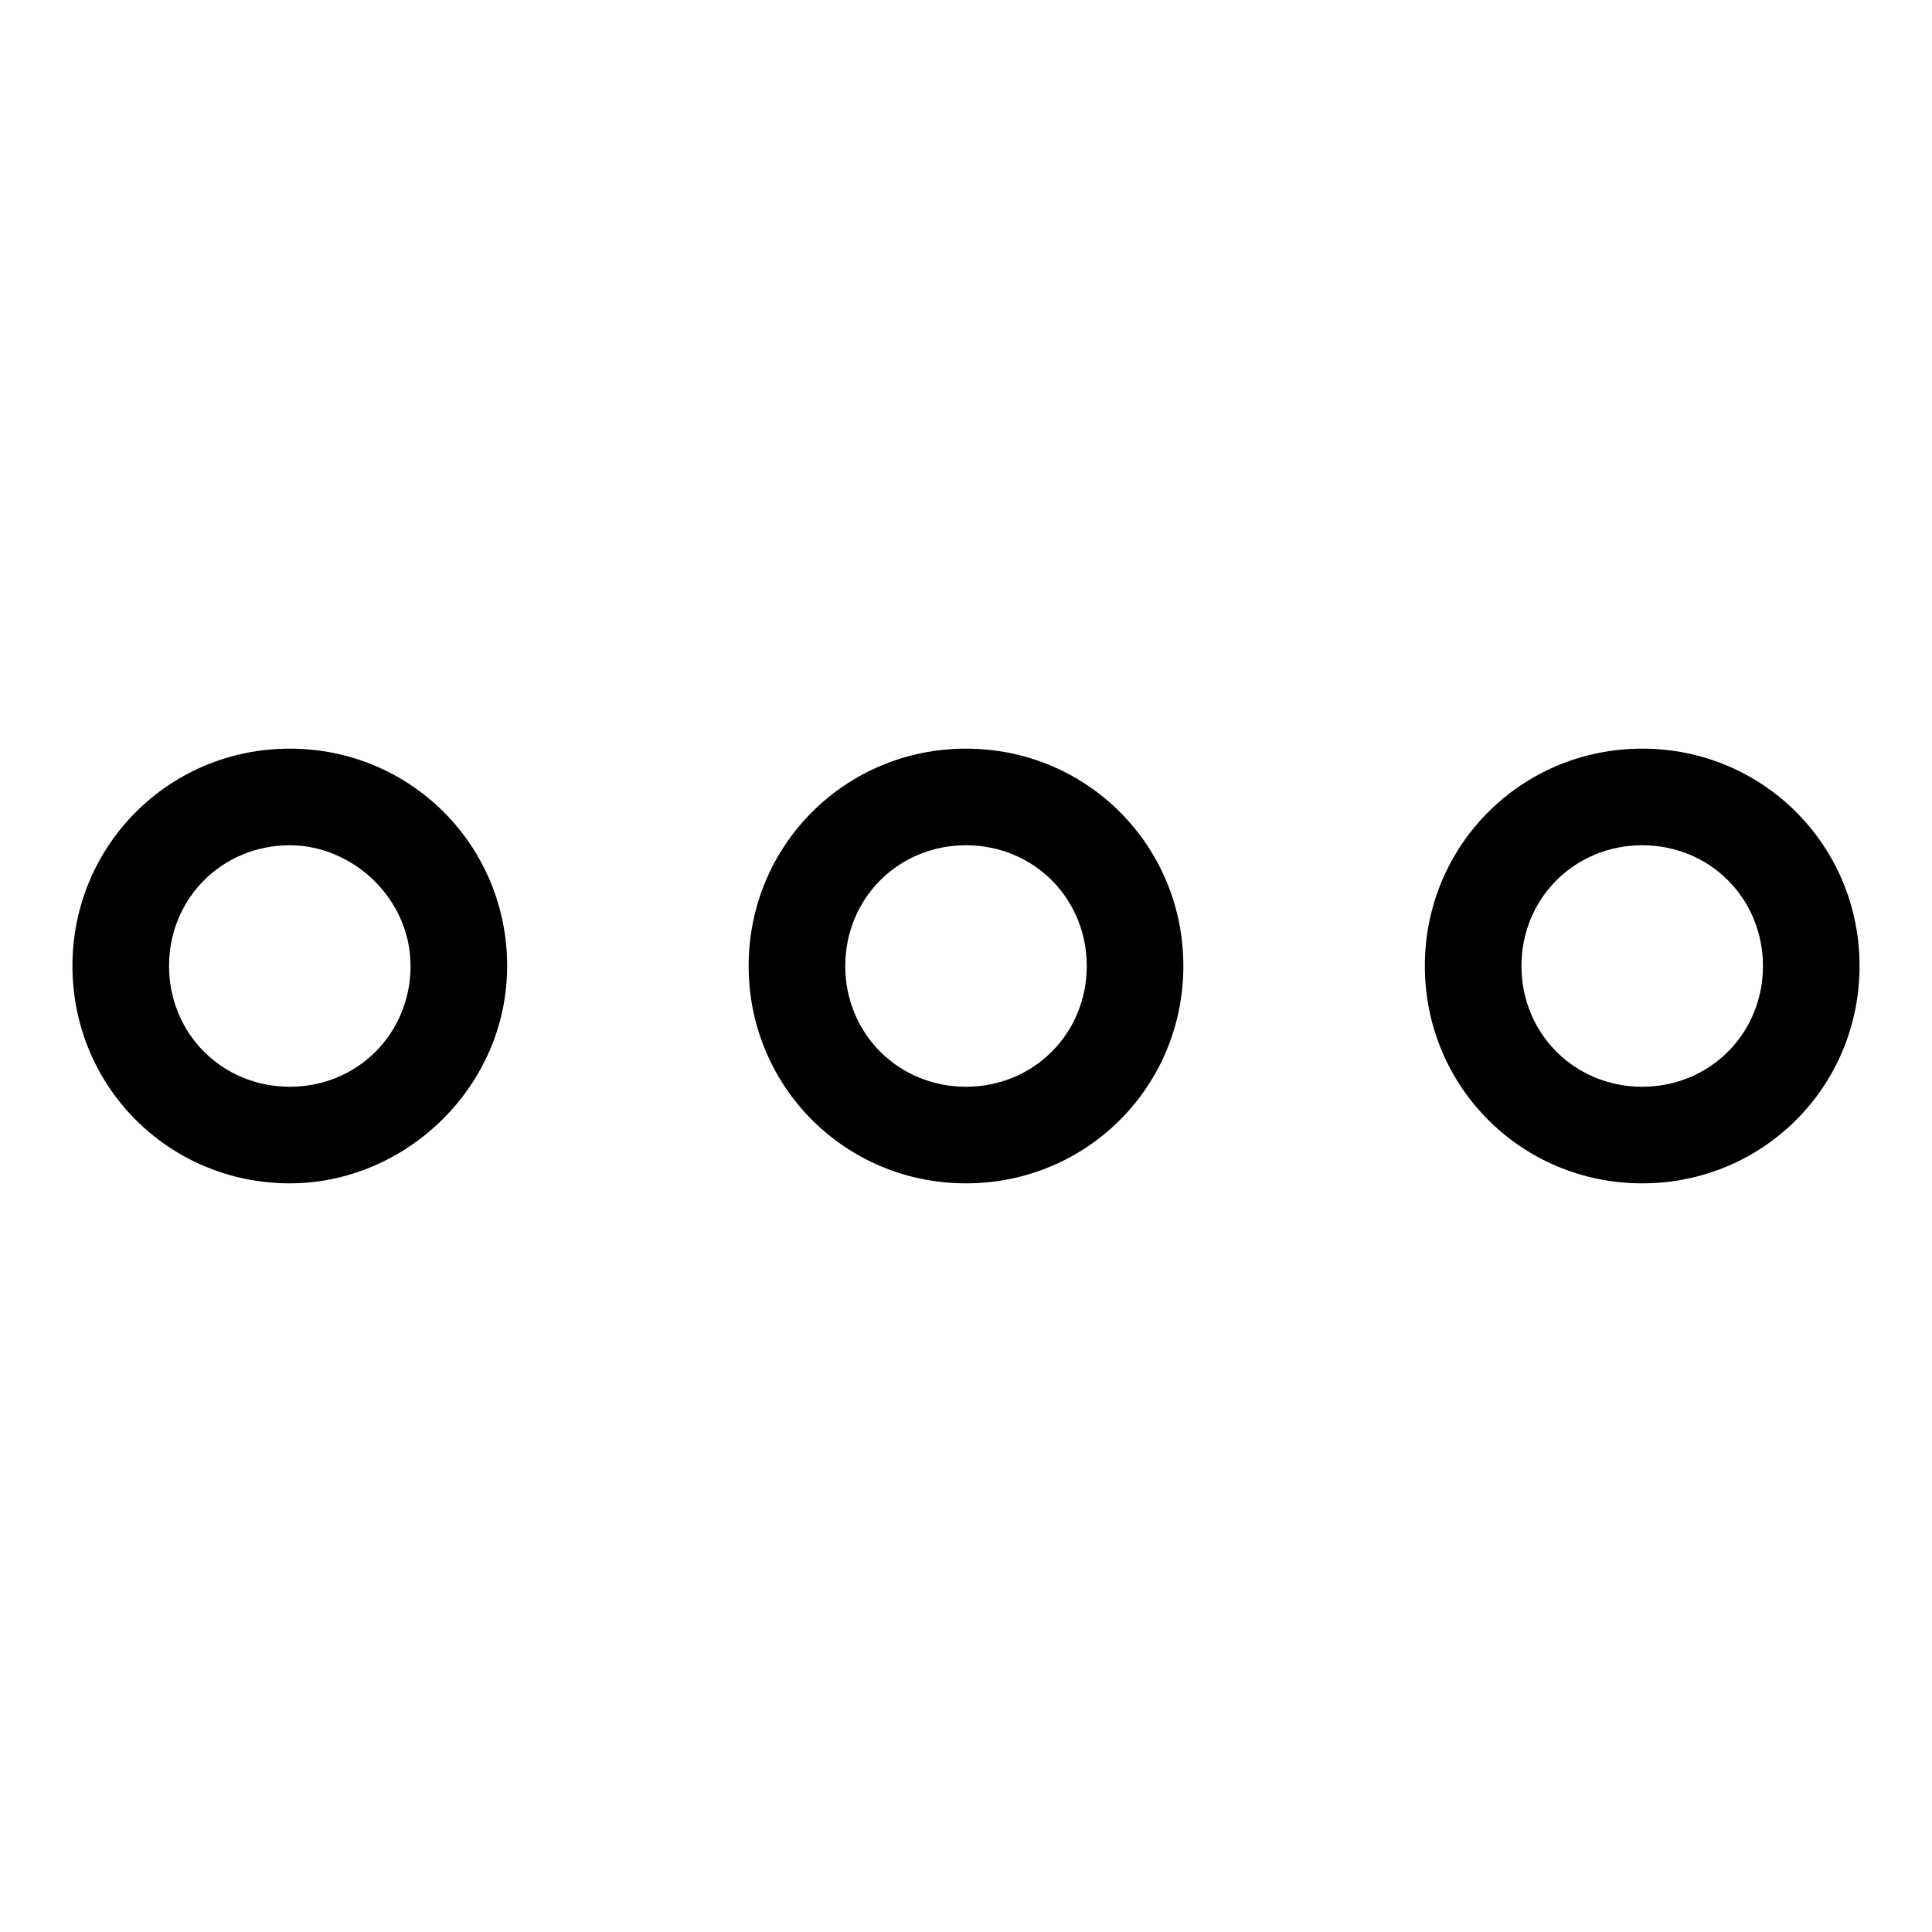 <?xml version="1.0" standalone="no"?><!DOCTYPE svg PUBLIC "-//W3C//DTD SVG 1.1//EN" "http://www.w3.org/Graphics/SVG/1.1/DTD/svg11.dtd"><svg t="1653104132734" class="icon" viewBox="0 0 1024 1024" version="1.1" xmlns="http://www.w3.org/2000/svg" p-id="3670" xmlns:xlink="http://www.w3.org/1999/xlink" width="128" height="128"><defs><style type="text/css">@font-face { font-family: feedback-iconfont; src: url("//at.alicdn.com/t/font_1031158_u69w8yhxdu.woff2?t=1630033759944") format("woff2"), url("//at.alicdn.com/t/font_1031158_u69w8yhxdu.woff?t=1630033759944") format("woff"), url("//at.alicdn.com/t/font_1031158_u69w8yhxdu.ttf?t=1630033759944") format("truetype"); }
</style></defs><path d="M512 627.2c-64 0-115.2-51.2-115.2-115.2s51.2-115.2 115.2-115.2 115.2 51.2 115.2 115.2S576 627.2 512 627.2zM512 448c-35.84 0-64 28.16-64 64s28.16 64 64 64 64-28.16 64-64S547.84 448 512 448z" p-id="3671"></path><path d="M153.6 627.2c-64 0-115.2-51.2-115.2-115.2s51.2-115.2 115.2-115.2 115.2 51.2 115.2 115.2S215.04 627.2 153.6 627.2zM153.6 448c-35.84 0-64 28.16-64 64s28.16 64 64 64 64-28.16 64-64S186.88 448 153.6 448z" p-id="3672"></path><path d="M870.4 627.2c-64 0-115.2-51.2-115.2-115.2s51.2-115.2 115.2-115.2 115.2 51.2 115.2 115.2S934.4 627.2 870.4 627.2zM870.4 448c-35.84 0-64 28.16-64 64s28.16 64 64 64 64-28.16 64-64S906.24 448 870.4 448z" p-id="3673"></path></svg>